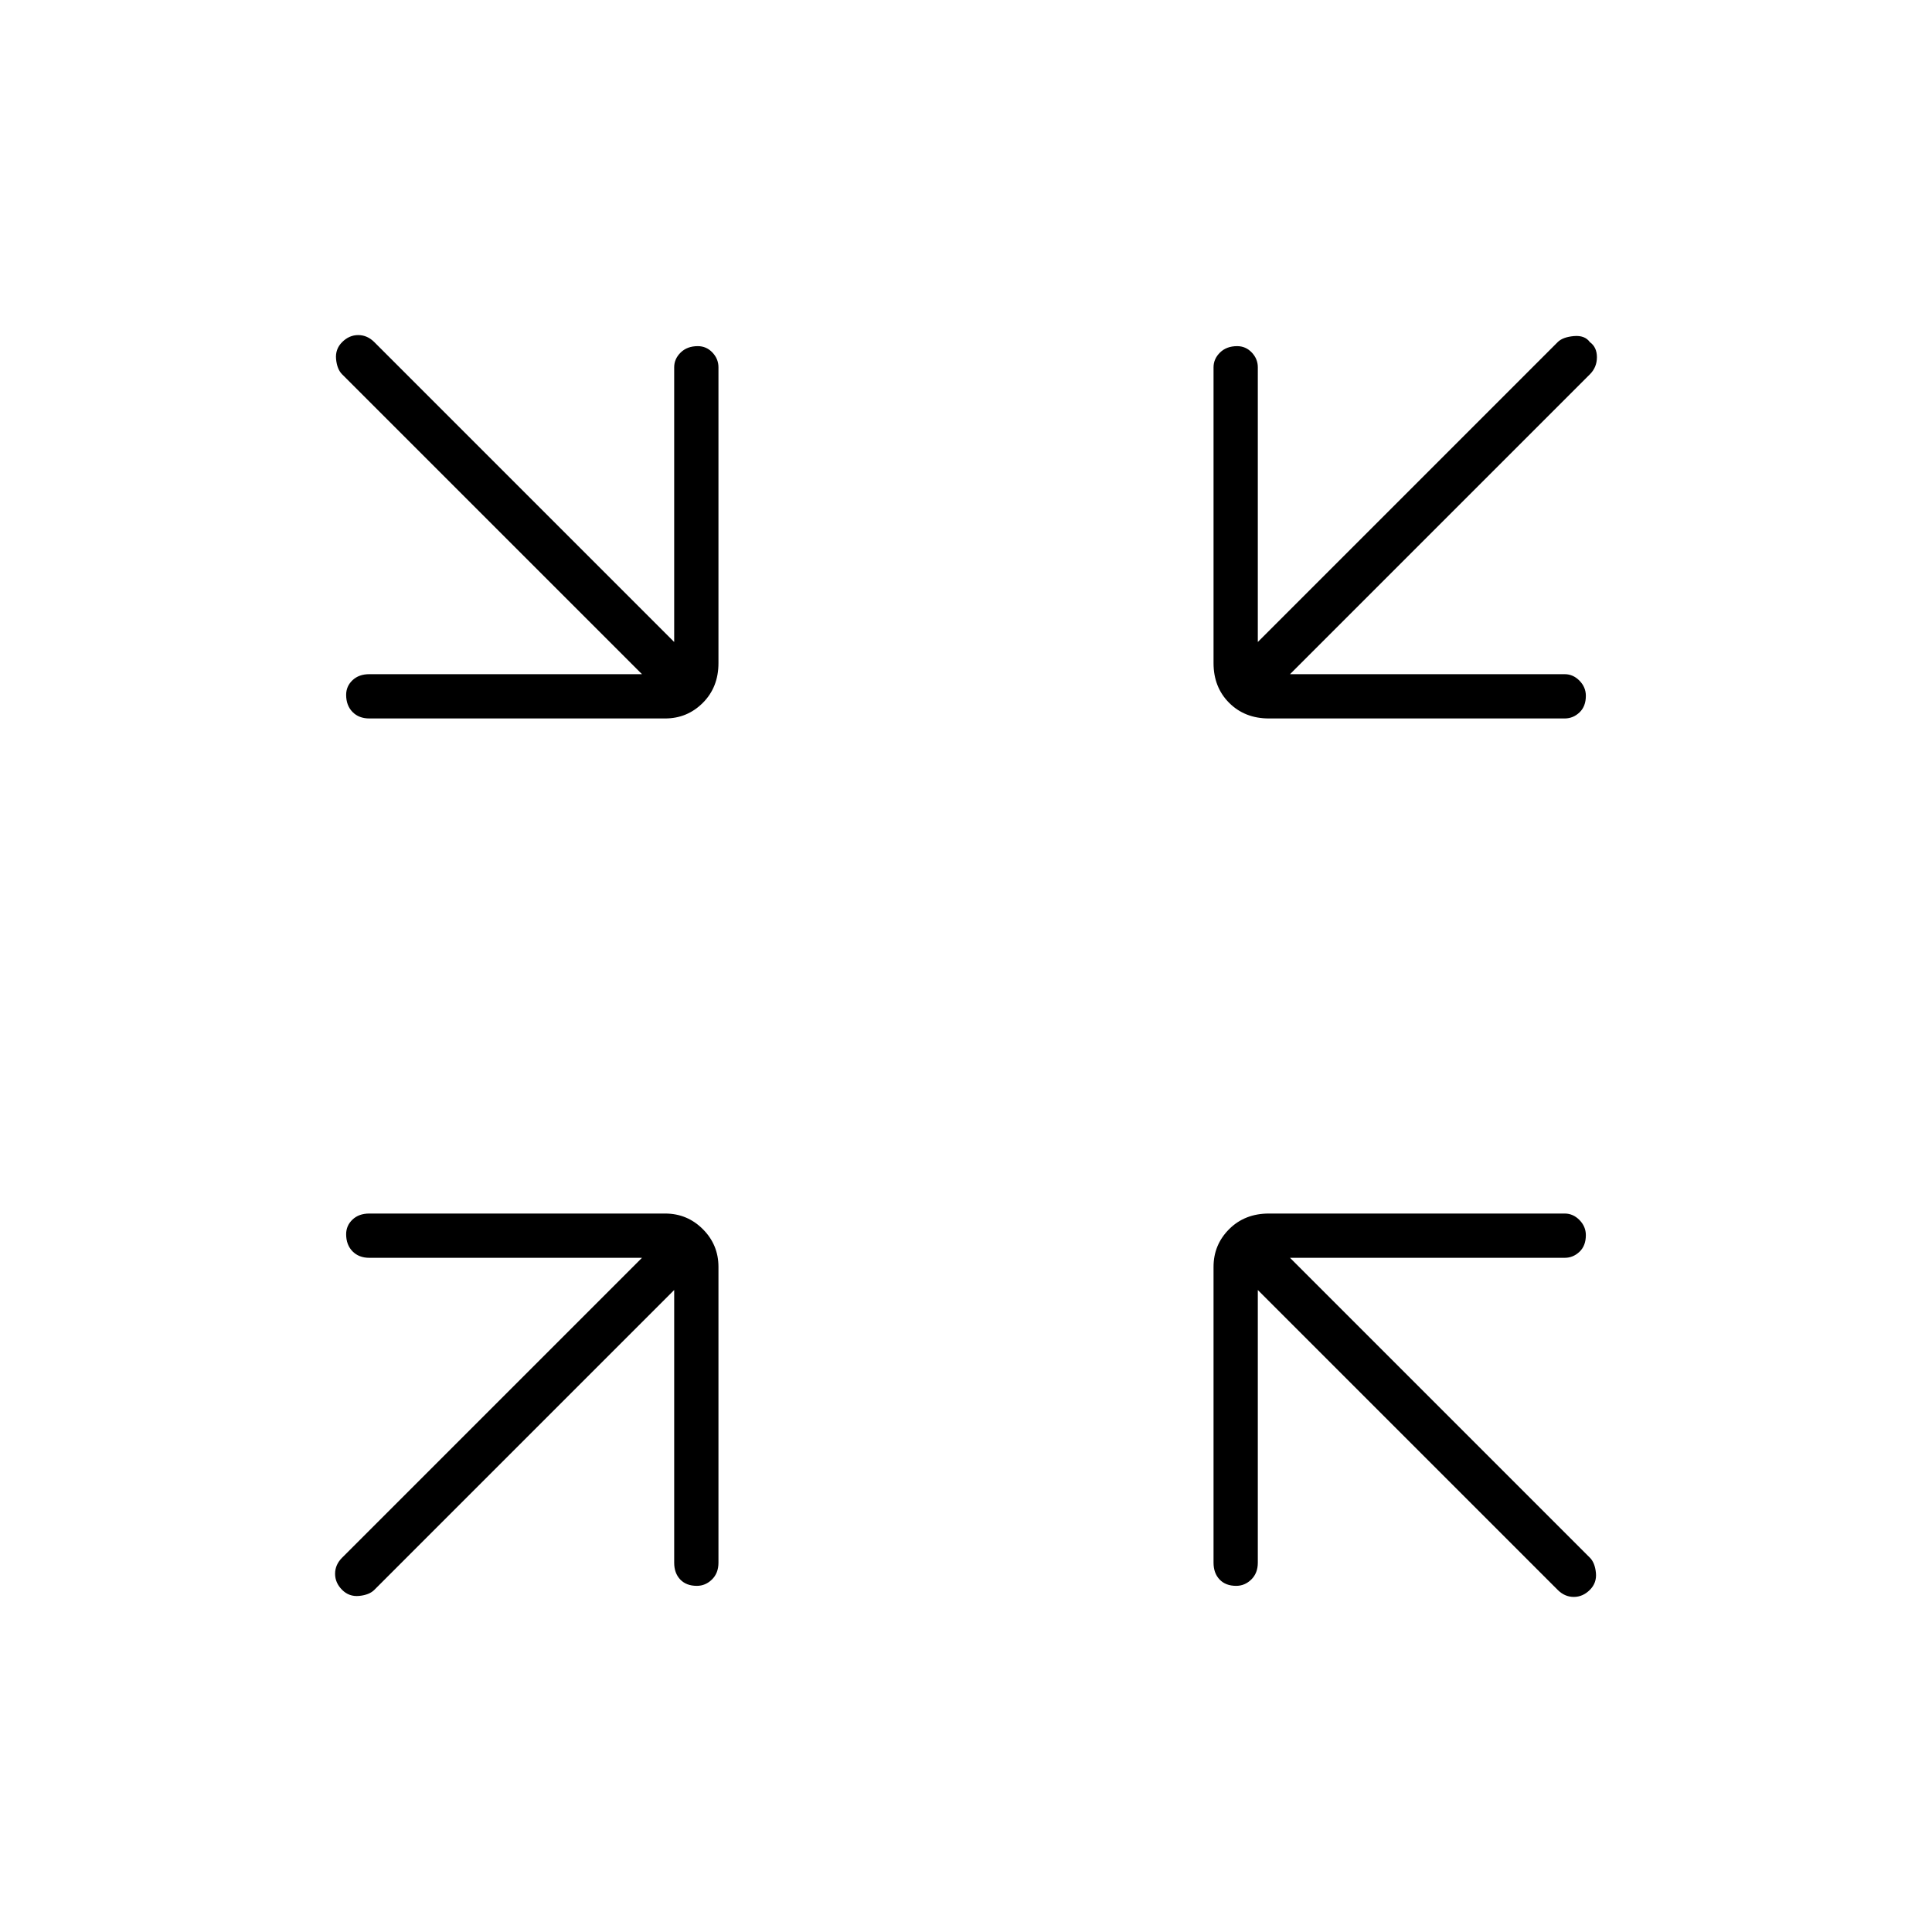 <svg xmlns="http://www.w3.org/2000/svg" height="48" viewBox="0 -960 960 960" width="48"><path d="M335-319 186-170q-2.5 2.5-7.5 3t-8.5-3q-3.5-3.5-3.5-8t3.5-8l149-149H183.5q-5.18 0-8.34-3.23t-3.16-8.5q0-4.27 3.16-7.27t8.34-3h147q10.98 0 18.74 7.76 7.76 7.76 7.76 18.74v147q0 5.18-3.23 8.34t-7.5 3.16q-5.27 0-8.27-3.16t-3-8.34V-319Zm290 0v135.5q0 5.18-3.23 8.34t-7.5 3.16q-5.27 0-8.27-3.16t-3-8.34v-147q0-10.98 7.76-18.74 7.77-7.76 19.74-7.76h147q4.17 0 7.34 3.23 3.16 3.23 3.16 7.5 0 5.27-3.16 8.27-3.17 3-7.34 3H641l149 149q2.5 2.5 3 7.5t-3 8.5q-3.5 3.5-8 3.5t-8-3.5L625-319ZM319-625 170-774q-2.5-2.5-3-7.5t3-8.5q3.5-3.5 8-3.5t8 3.5l149 149v-136.5q0-4.17 3.23-7.34 3.23-3.16 8.5-3.16 4.27 0 7.27 3.16 3 3.17 3 7.34v147q0 11.97-7.76 19.74-7.76 7.76-18.74 7.76h-147q-5.18 0-8.34-3.23t-3.16-8.5q0-4.27 3.16-7.27t8.34-3H319Zm322 0h136.5q4.17 0 7.34 3.23 3.16 3.23 3.16 7.5 0 5.27-3.16 8.27-3.17 3-7.34 3h-147q-11.97 0-19.74-7.76-7.76-7.77-7.76-19.74v-147q0-4.17 3.23-7.34 3.23-3.16 8.5-3.16 4.27 0 7.27 3.16 3 3.17 3 7.34V-641l149-149q2.5-2.5 8-3t8 3q3.5 2.5 3.5 7.5T790-774L641-625Z"/></svg>